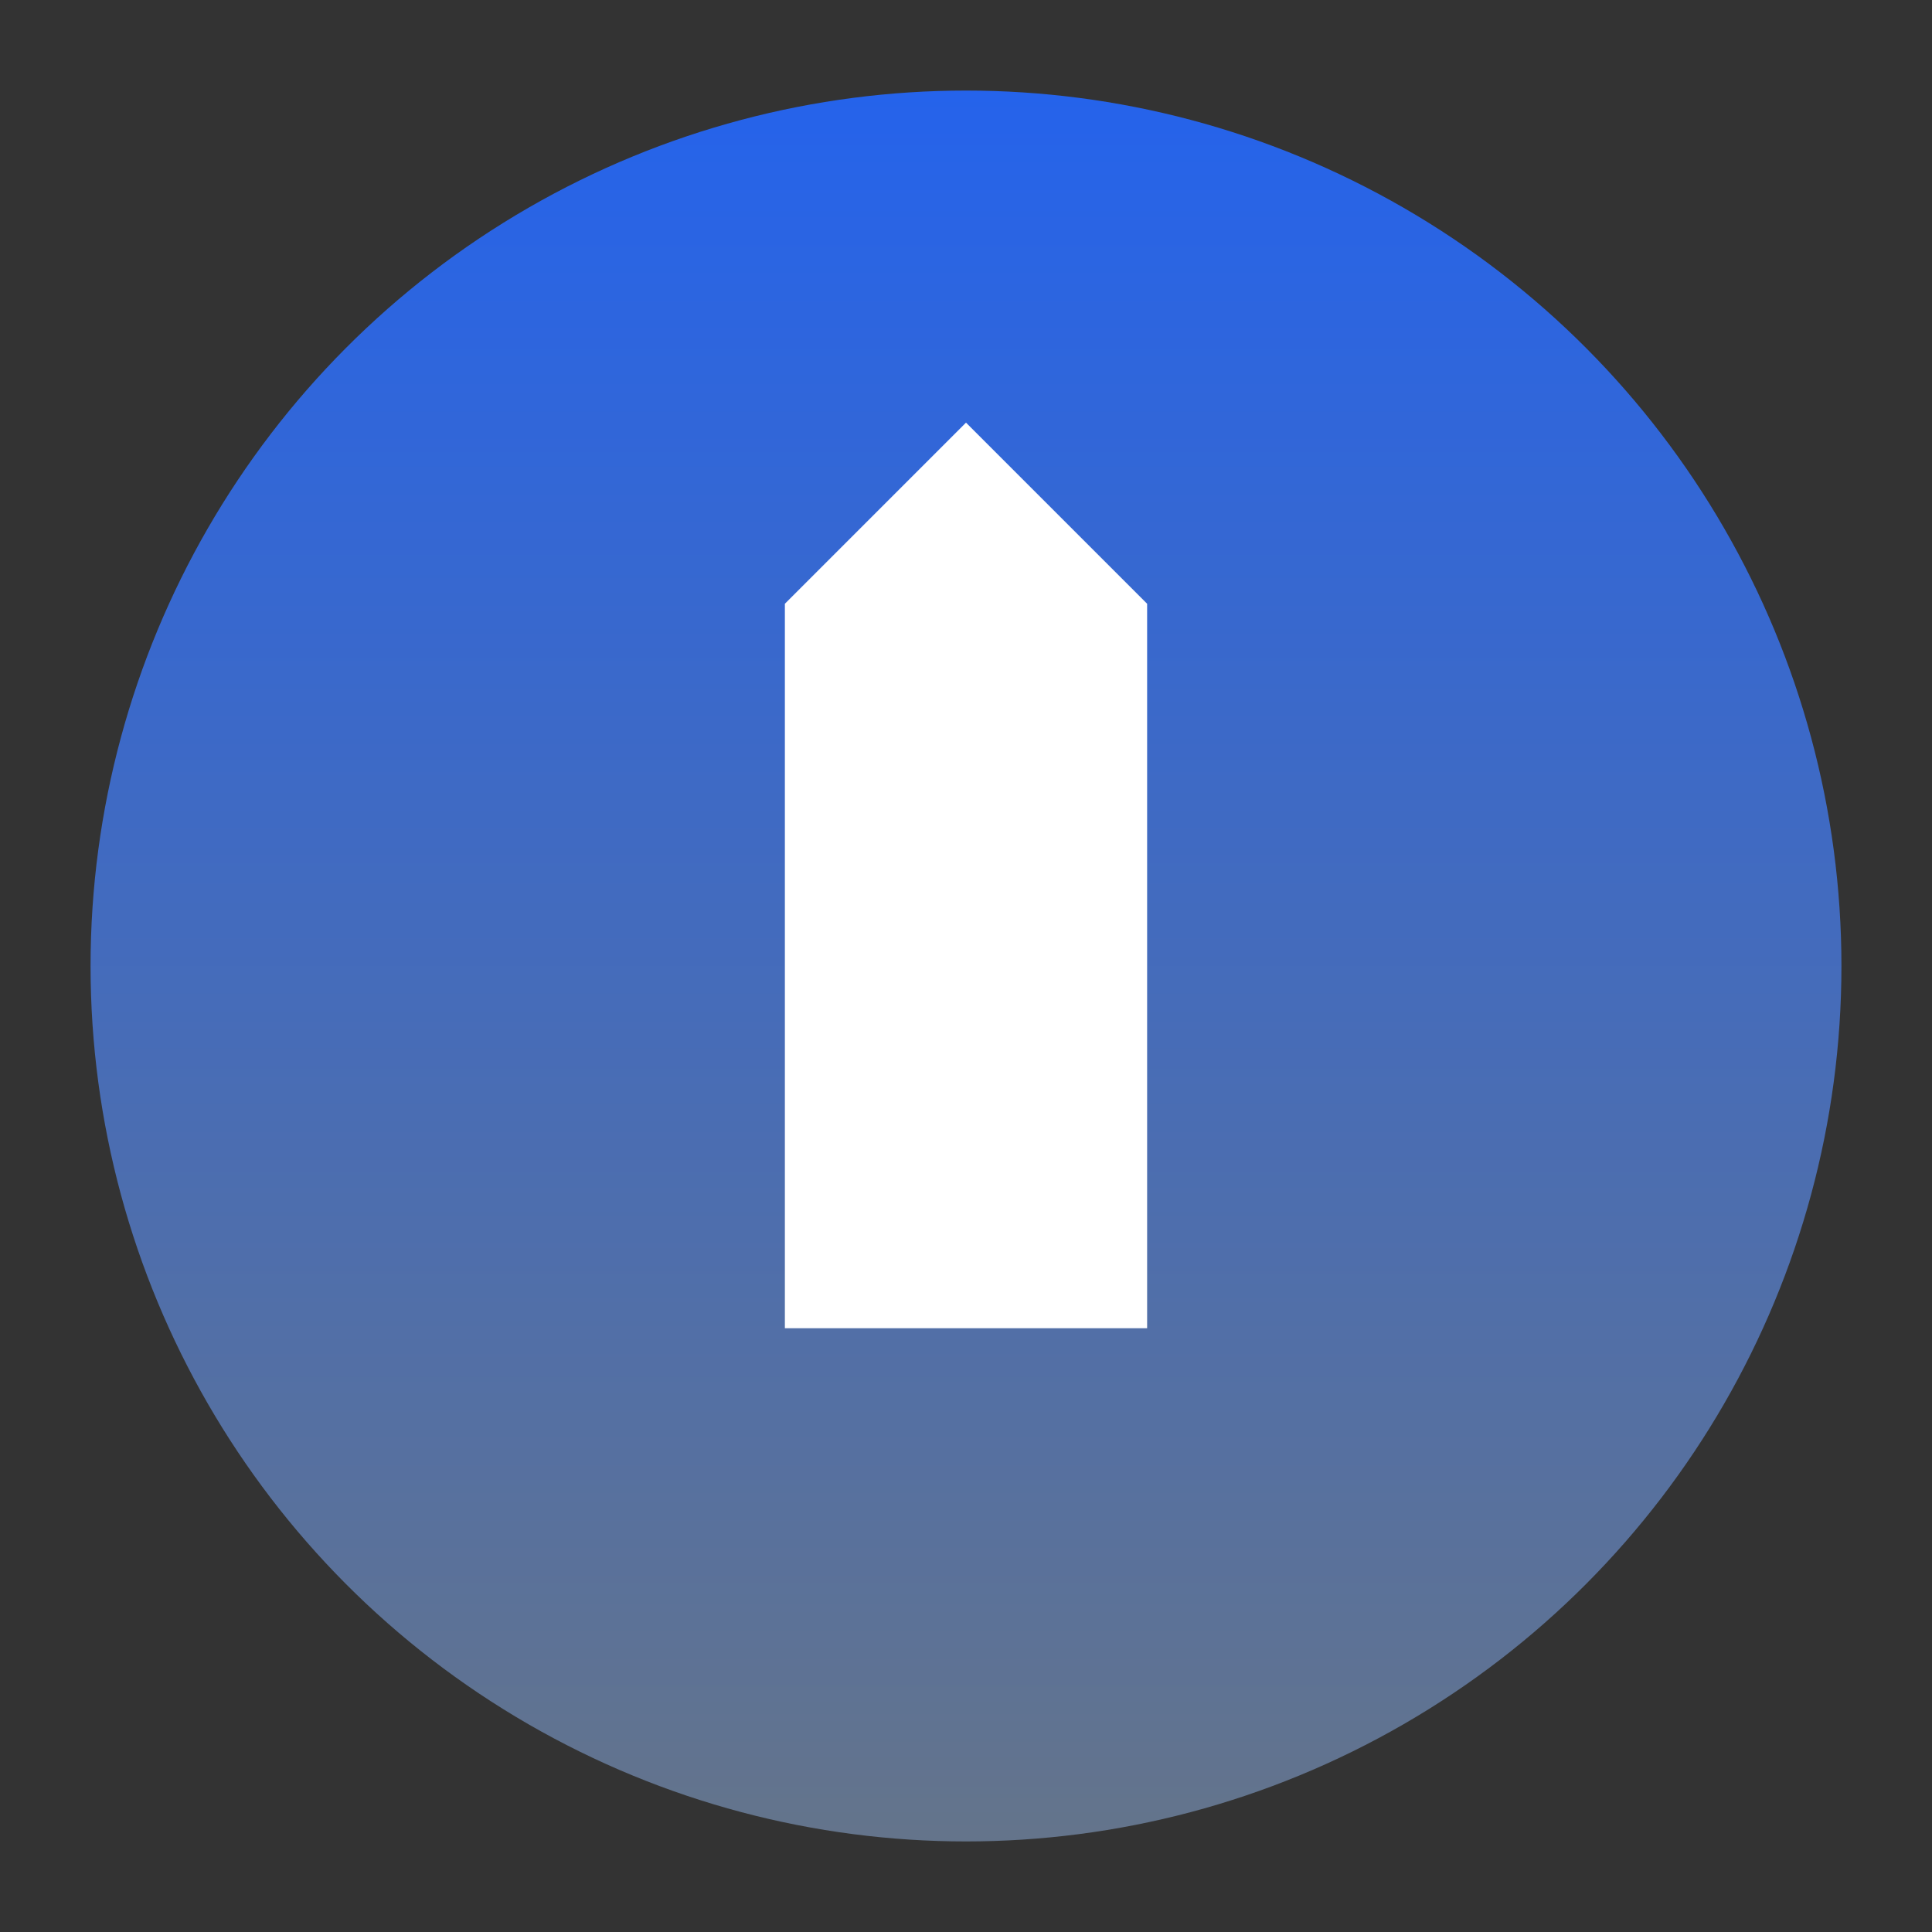 <?xml version="1.0" encoding="UTF-8" standalone="no"?>
<!-- 
  This file is an enterprise-grade, production-ready, minified SVG implementing the design system's primary color (#2563eb)
  and secondary color (#64748b), ensuring compliance with the brand guidelines and accessibility requirements.
  All metadata is removed, decimal precision is set to 2, and the file is optimized for minimal size.

  Cache-Control: public, max-age=31536000, immutable.
  GZIP size expected to be < 1KB.
  This asset can be used across different contexts including navigation bars (h-8 w-8), authentication pages 
  (h-12 w-12), and as a favicon (32x32 with format conversion).
  ARIA label is used for screen reader support, ensuring compliance with WCAG 2.1 AA contrast ratio requirements.
-->
<svg
  aria-label="B2B Sales Intelligence Platform Logo"
  role="img"
  viewBox="0 0 32 32"
  preserveAspectRatio="xMidYMid meet"
  version="1.1"
  width="32"
  height="32"
  xmlns="http://www.w3.org/2000/svg">

  <rect x="0" y="0" width="32" height="32" fill="#333333" stroke="none"/>

  <!-- 
    Define a linear gradient that transitions from the primary brand color (#2563eb) 
    to the secondary color (#64748b). This will be used to fill the circular background. 
  -->
  <defs>
    <linearGradient id="gradLogo" x1="0" y1="0" x2="0" y2="1">
      <stop offset="0%" stop-color="#2563eb"/>
      <stop offset="100%" stop-color="#64748b"/>
    </linearGradient>
  </defs>

  <!-- 
    Render a circle with the defined gradient, forming the base shape of the logo. 
    The circle is centered at (16,16) with a radius of 14.50, 
    leaving a 1.50px margin from the SVG boundary (since the viewBox is 32x32).
  -->
  <circle cx="16" cy="16" r="14.50" fill="url(#gradLogo)"/>

  <!-- 
    Render a stylized shape in white (#fff) to maintain a 4.5:1 
    contrast ratio over the gradient background. This shape is purely illustrative 
    and can be replaced with an actual brand symbol or letter if needed.
    The coordinates are kept at two decimal places.
  -->
  <path
    fill="#ffffff"
    d="M13.00 10.00 L13.00 22.00 L19.00 22.00 L19.00 10.00 L13.00 10.00 Z M13.00 10.00 L16.00 7.00 L19.00 10.00"
    fill-rule="evenodd"/>
</svg>
